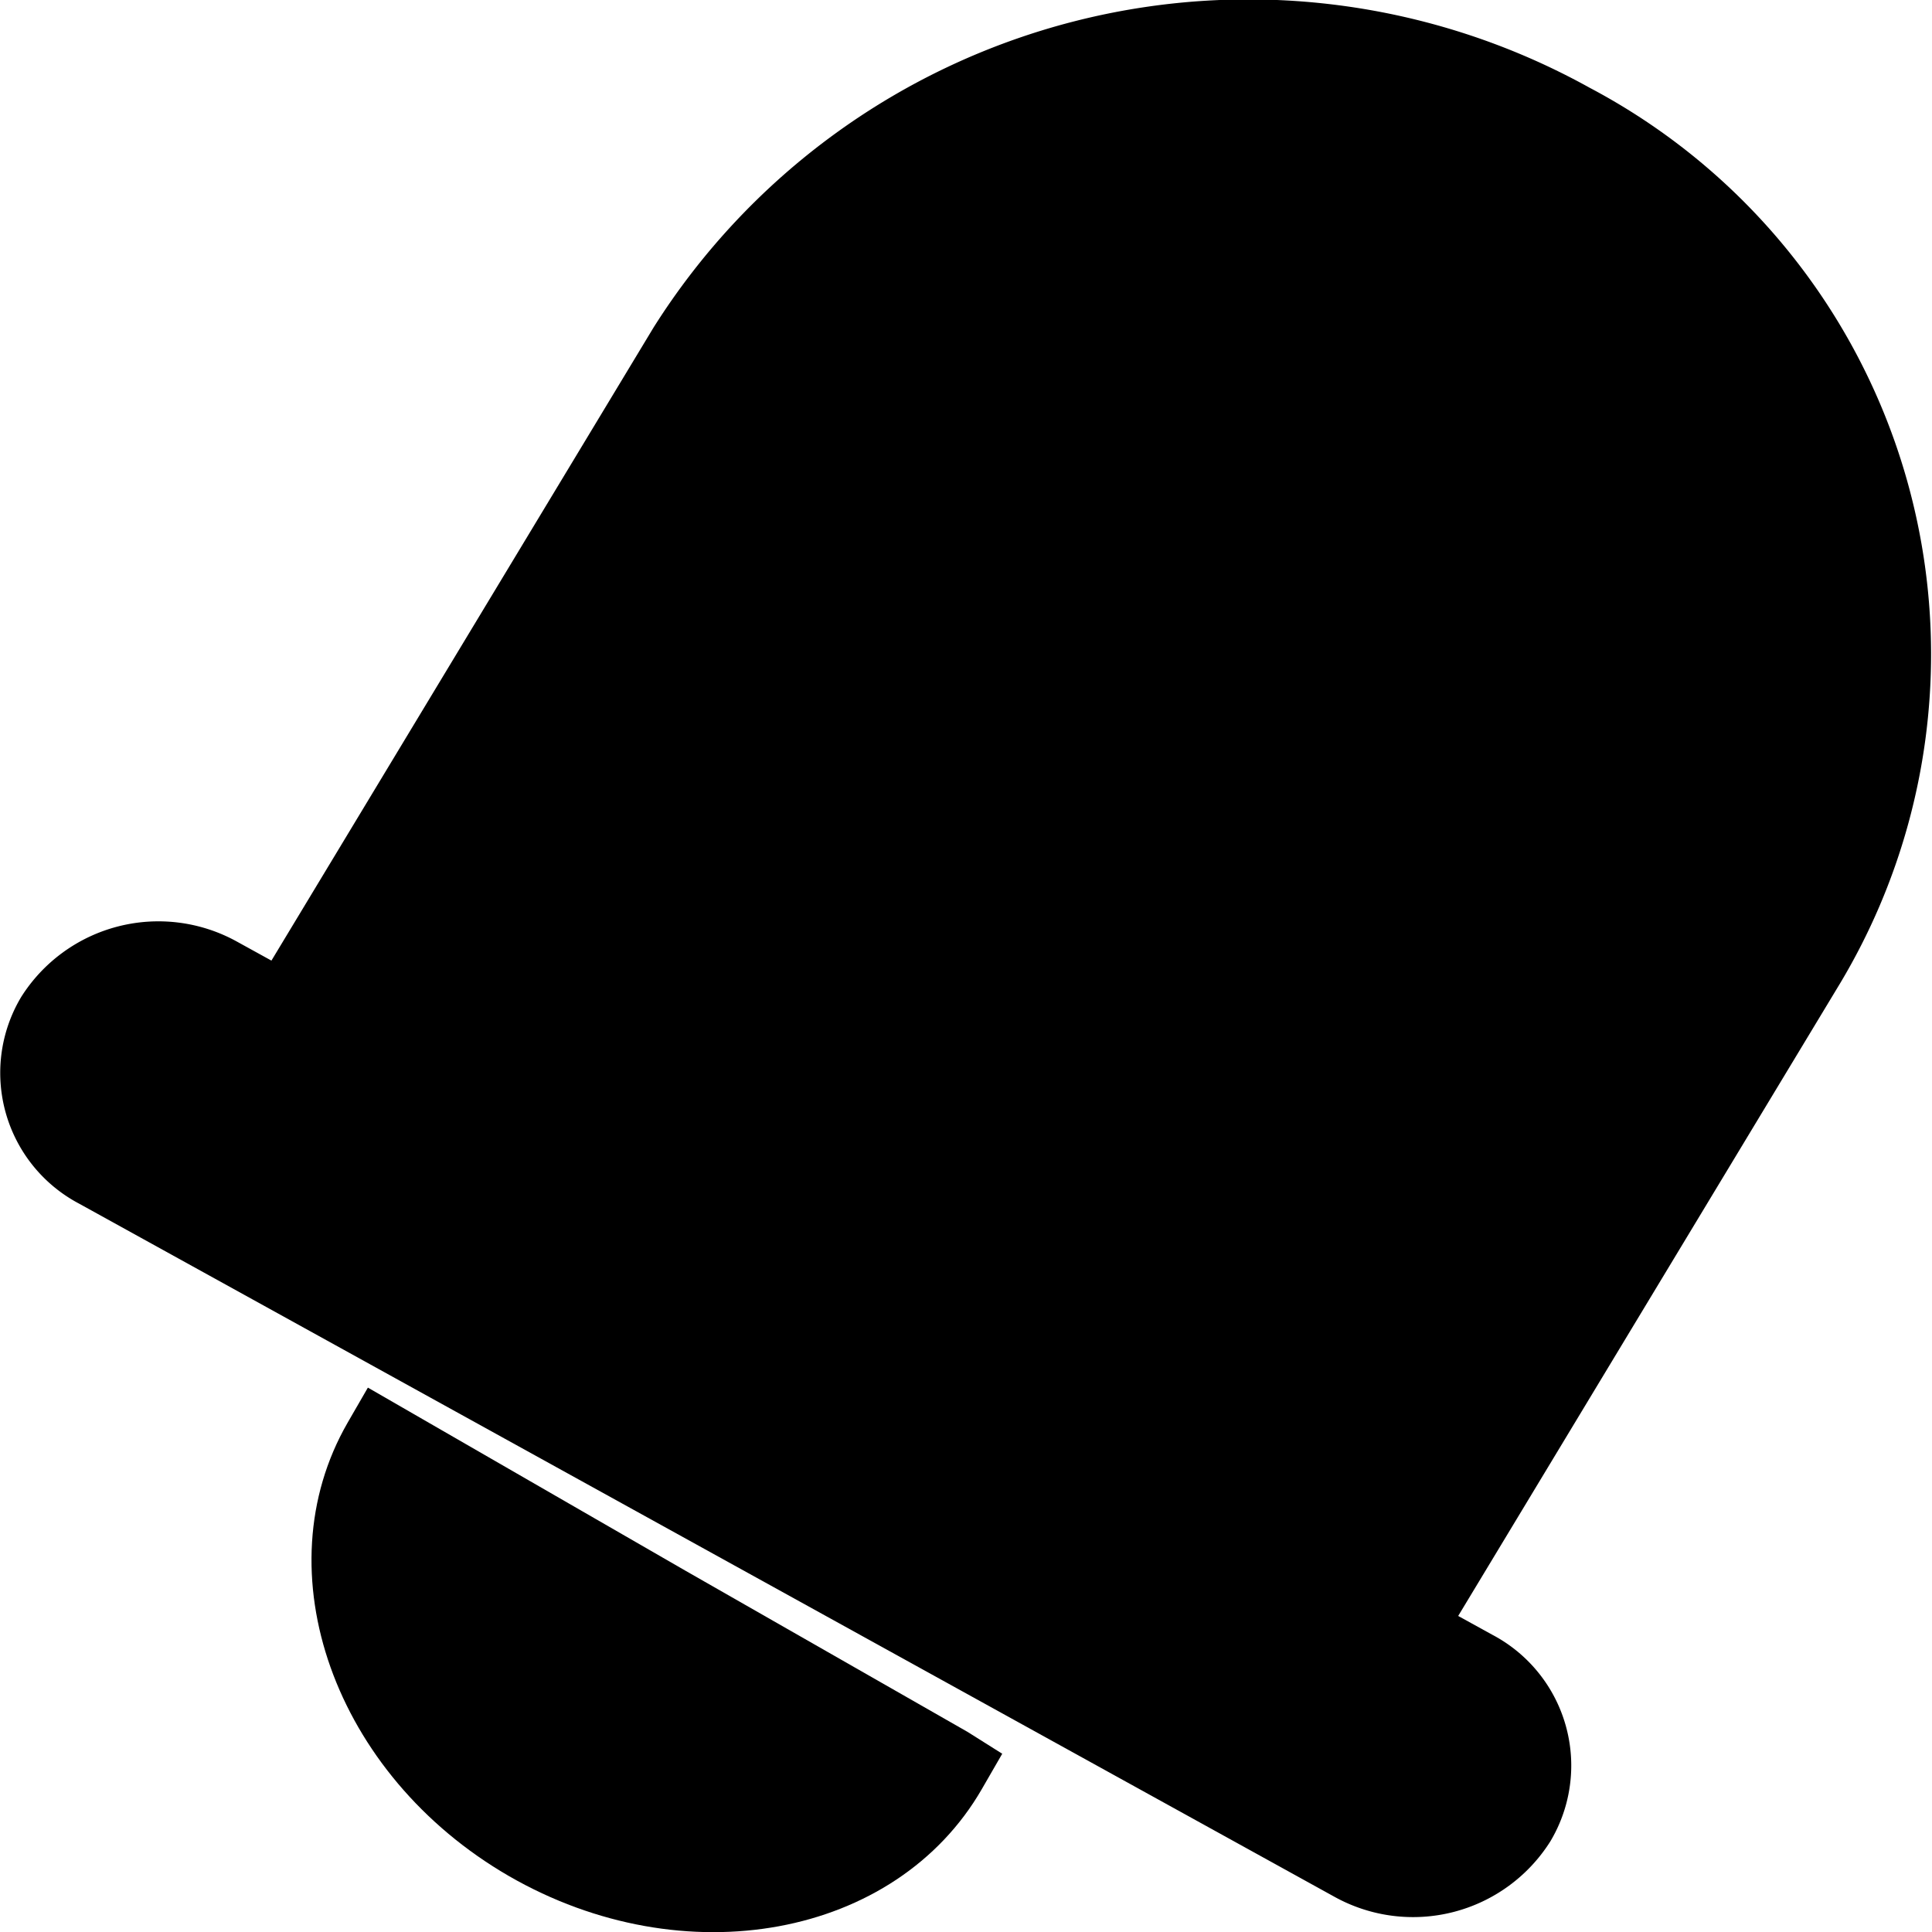 <svg xmlns="http://www.w3.org/2000/svg" width="26.5" height="26.5" viewBox="0 0 26.5 26.5">
  <g id="Group_1" data-name="Group 1" transform="translate(-363.987 -380.529)">
    <path id="Path_30" data-name="Path 30" d="M365.071,397.038l17.218,9.507a2.226,2.226,0,0,0,2.963-.759,2.028,2.028,0,0,0-.794-2.833l-.47-.259,5.242-8.683a8.788,8.788,0,0,0-3.44-12.279,9.647,9.647,0,0,0-12.839,3.29l-5.241,8.683-.47-.259a2.226,2.226,0,0,0-2.963.759A2.028,2.028,0,0,0,365.071,397.038Z" transform="translate(0)" fill="current"/>
    <path id="Path_31" data-name="Path 31" d="M376.735,434.5c2.4,1.384,5.307.849,6.486-1.193l.28-.485-.476-.3-3.875-2.214L374.8,427.8l-.279.483C373.346,430.325,374.337,433.113,376.735,434.5Z" transform="translate(-5.767 -28.238)" fill="current"/>
  </g>
</svg>
